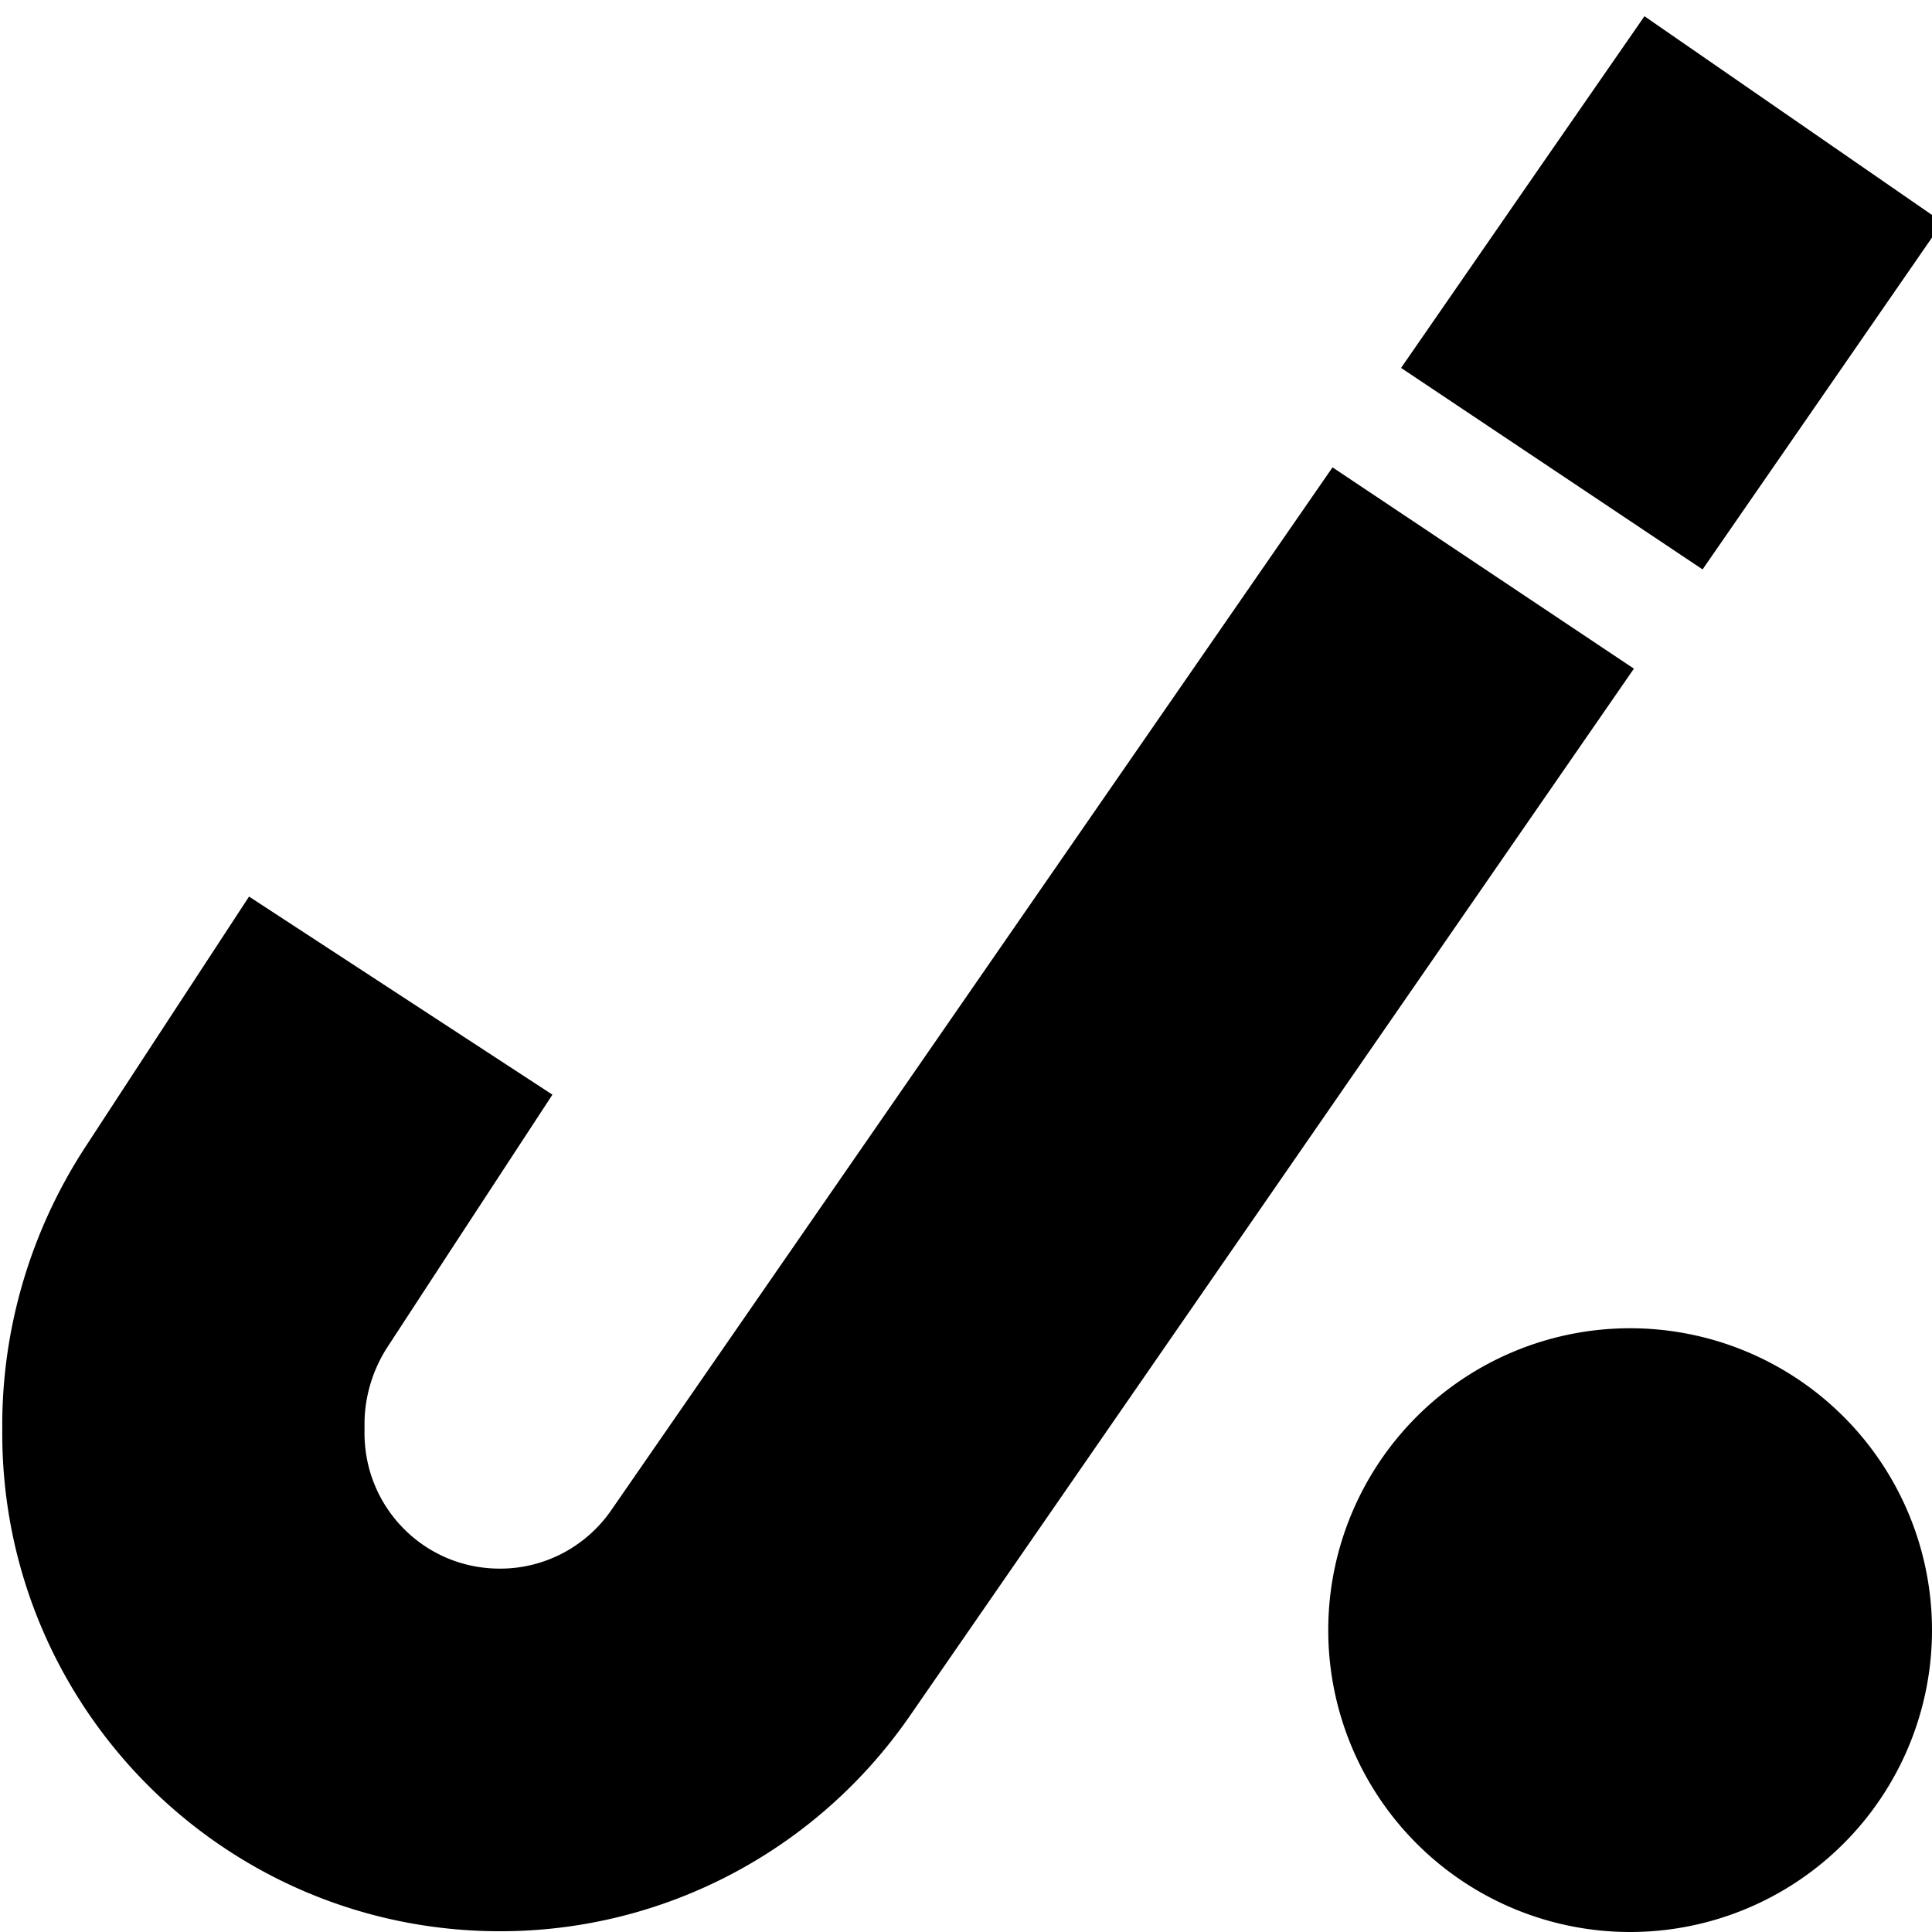 <svg xmlns="http://www.w3.org/2000/svg" viewBox="0 0 512 512"><!--! Font Awesome Pro 6.5.0 by @fontawesome - https://fontawesome.com License - https://fontawesome.com/license (Commercial License) Copyright 2023 Fonticons, Inc. --><path d="M514.8 58.9L487.5 98.4l-36.3 52.5L371.3 97.5l37.2-53.8L435.8 4.3l79 54.6zm-161.6 65L433 177.2 241 454.9c-24.6 35.5-64.9 56.8-108.1 56.9C59.5 512 .1 452.3 .6 378.9l0-2.2c.2-25.7 7.8-50.8 21.8-72.4l17.3-26.5 26.3-40.2 80.4 52.5-26.3 40.2-17.3 26.5c-4 6.1-6.2 13.3-6.2 20.6l0 2.2c-.1 20 16 36.2 36 36.1c11.7 0 22.7-5.8 29.4-15.5L353.1 123.9zM432 352a80 80 0 1 1 0 160 80 80 0 1 1 0-160z"/></svg>